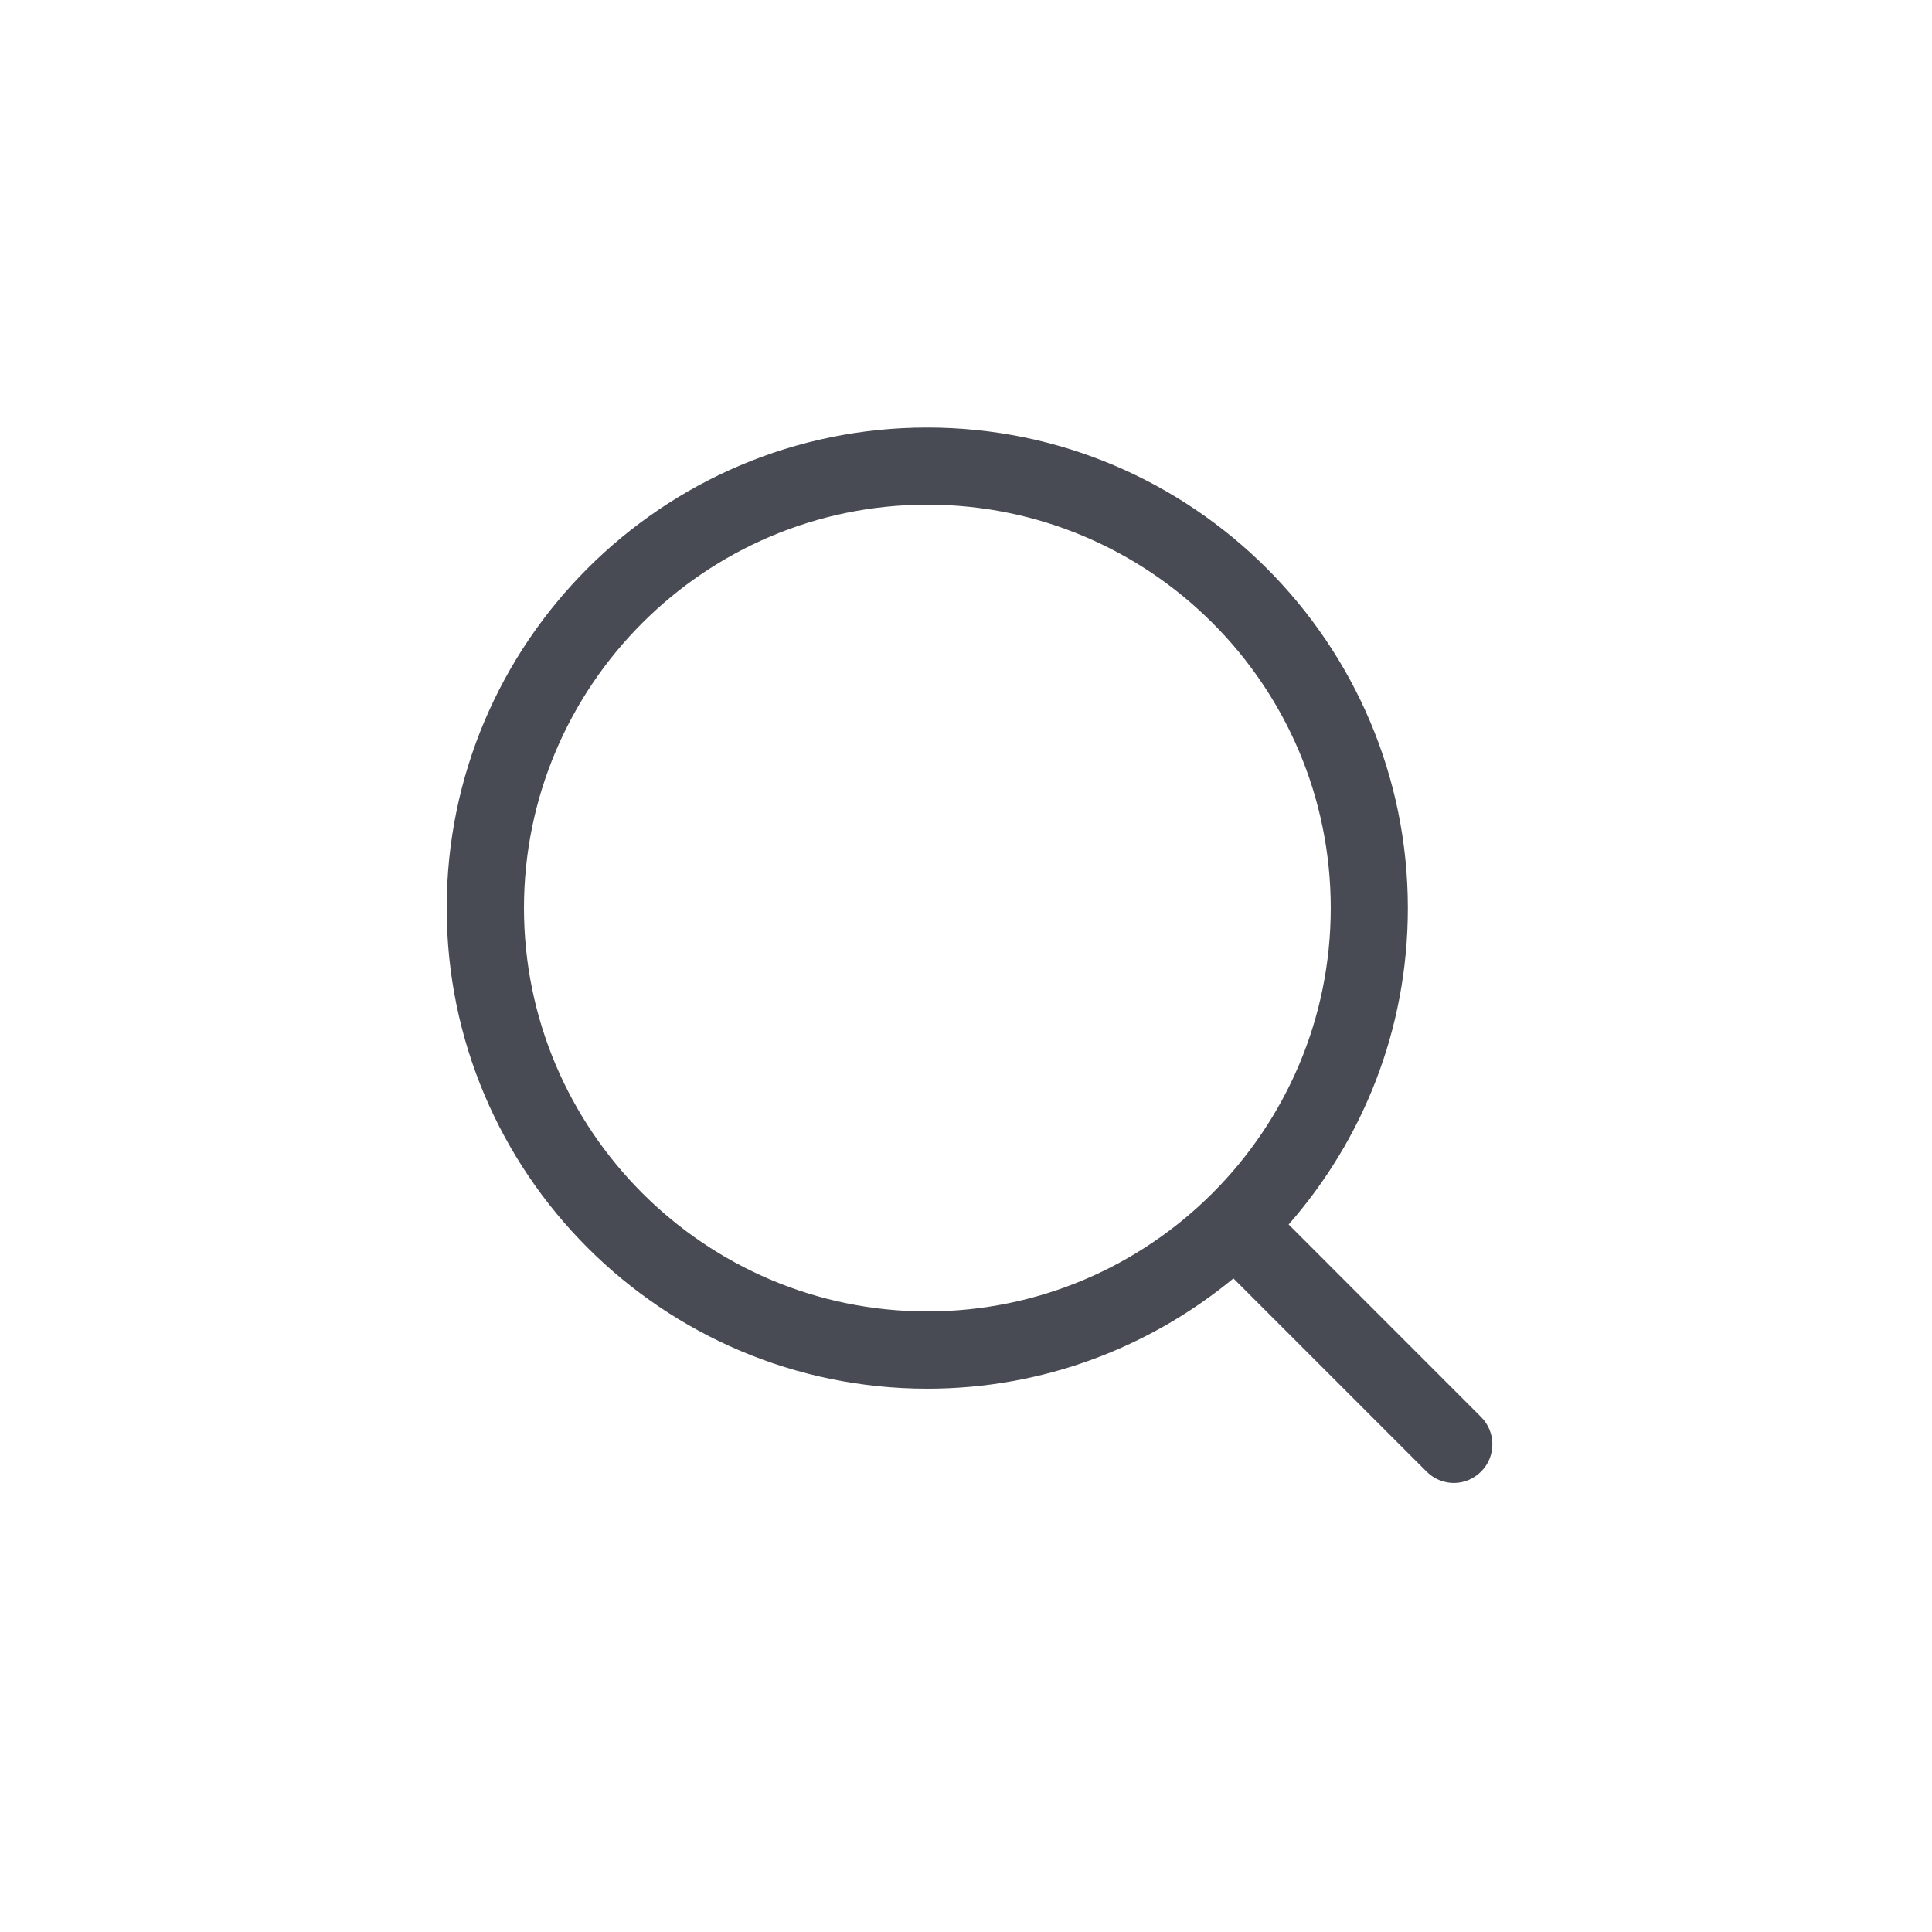 <svg width="24" height="24" viewBox="0 0 24 24" fill="none" xmlns="http://www.w3.org/2000/svg">
<path d="M11.52 17.251C12.962 17.251 14.287 16.735 15.322 15.881L17.722 18.281C17.815 18.374 17.938 18.422 18.06 18.422C18.182 18.422 18.305 18.374 18.398 18.281C18.586 18.094 18.586 17.789 18.398 17.602L16.008 15.211C16.93 14.16 17.489 12.785 17.489 11.282C17.489 7.99 14.81 5.311 11.518 5.311C8.225 5.311 5.549 7.987 5.549 11.28C5.549 14.573 8.227 17.251 11.52 17.251ZM11.52 6.269C14.282 6.269 16.531 8.515 16.531 11.28C16.531 14.045 14.282 16.291 11.52 16.291C8.758 16.291 6.509 14.042 6.509 11.28C6.509 8.518 8.758 6.269 11.52 6.269Z" fill="#484A54"/>
</svg>
